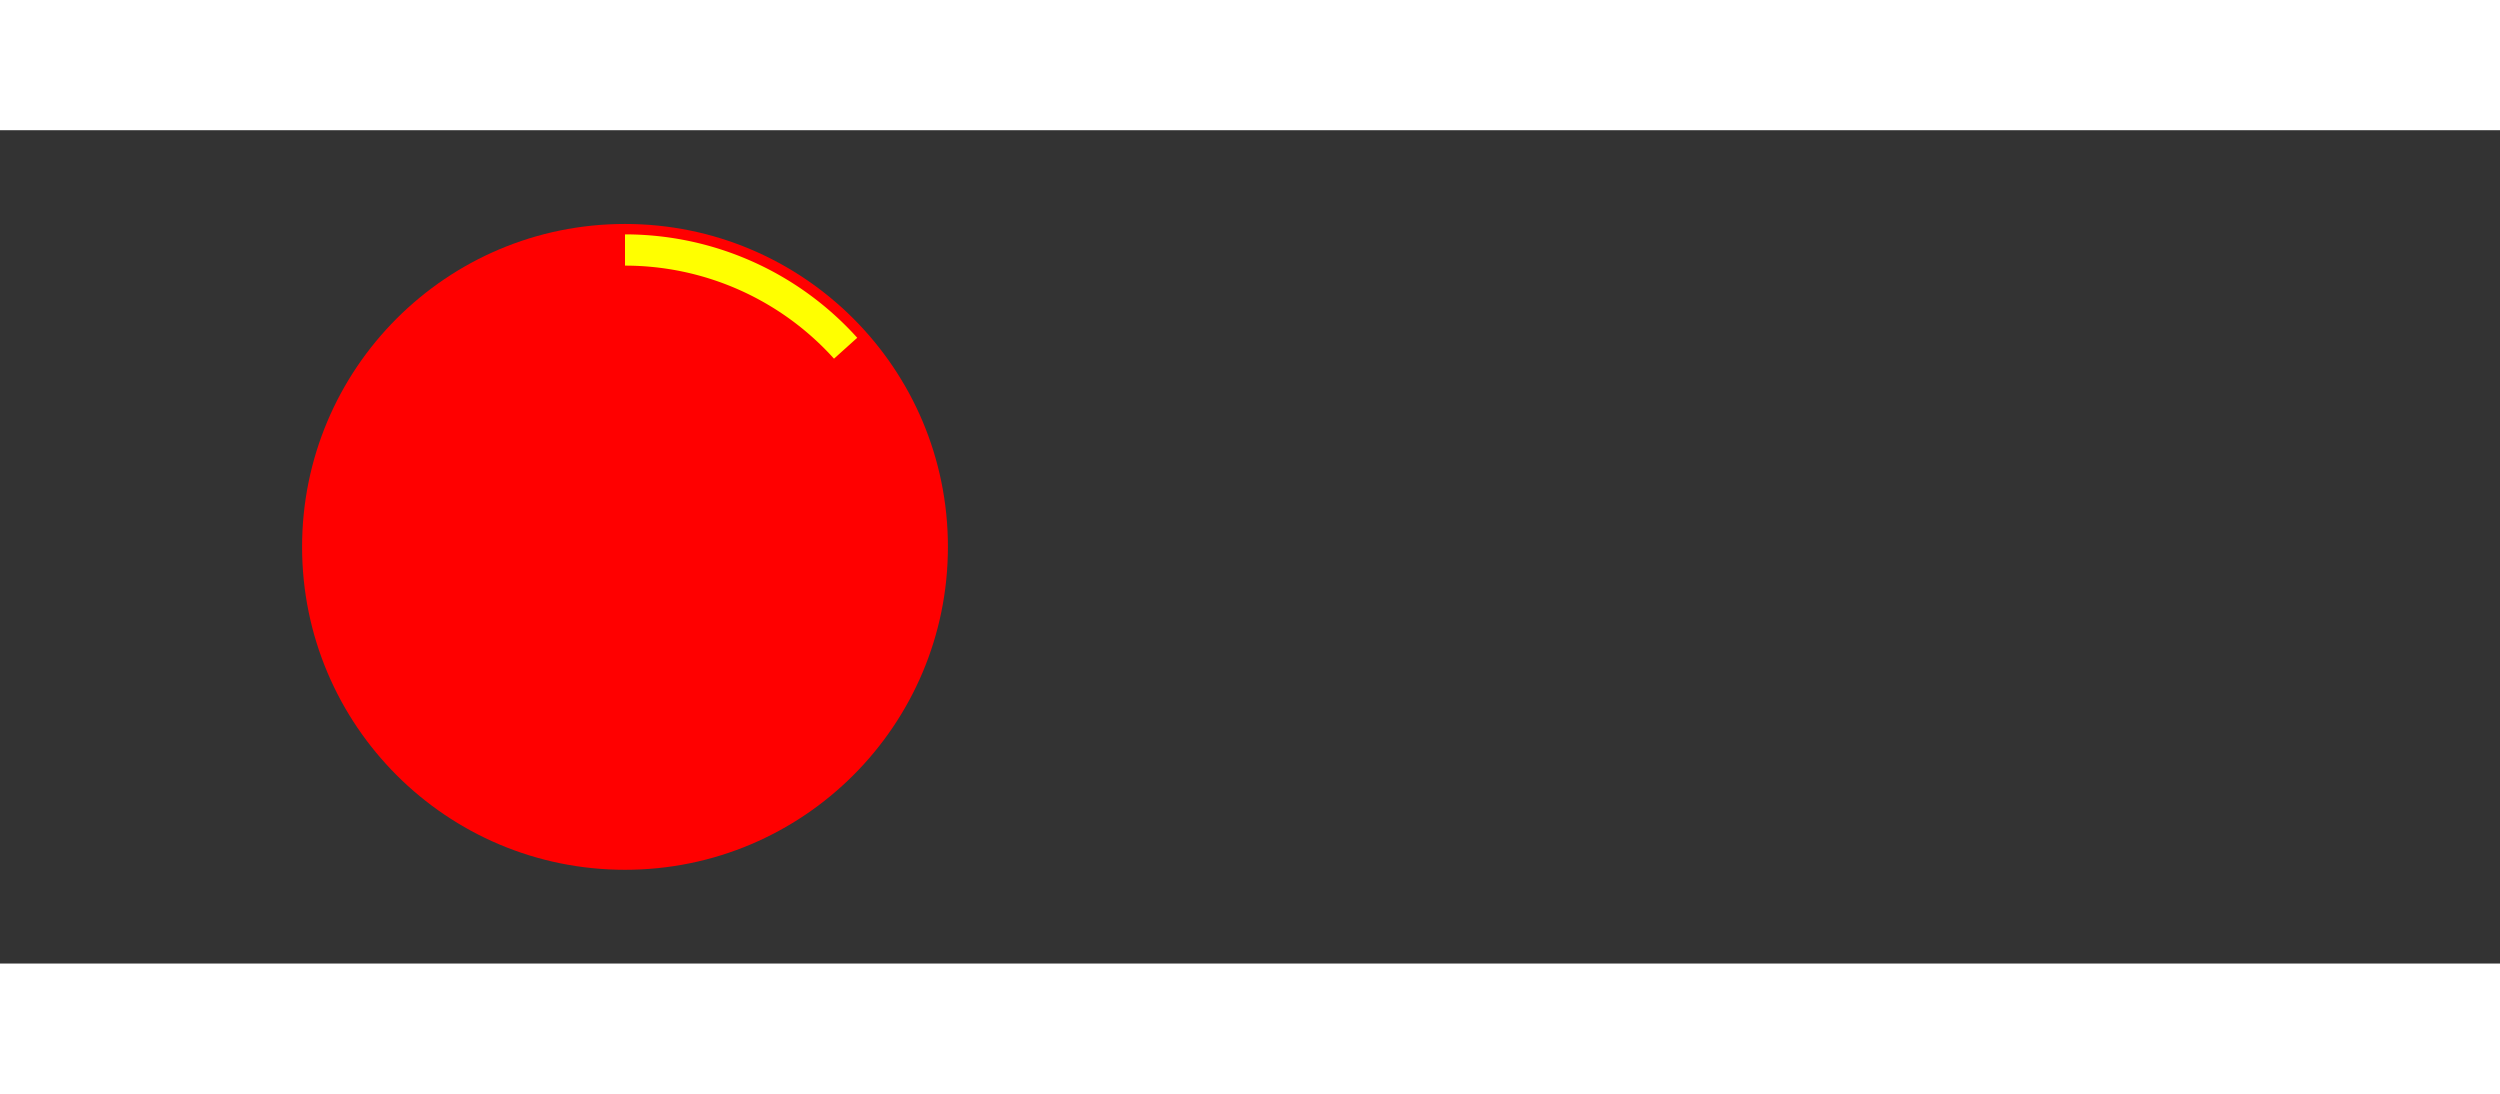 <!DOCTYPE svg PUBLIC "-//W3C//DTD SVG 1.1//EN" "http://www.w3.org/Graphics/SVG/1.1/DTD/svg11.dtd">
<svg width="12cm" height="5.25cm" viewBox="0 0 1200 400" xmlns="http://www.w3.org/2000/svg" version="1.1">


  <rect x="0" y="0" width="1200" height="400" fill="#333333" stroke="none"/>


  <circle cx="300" cy="200" r="155" fill="red" stroke="none"  />

    <path d=
        "M300, 50 A150,150 0 0,1 411.47, 99.63
        L400.32,109.67
        A135,135 0 0,0 300,65
        z
        "
    fill="yellow" stroke="none" />


</svg>
